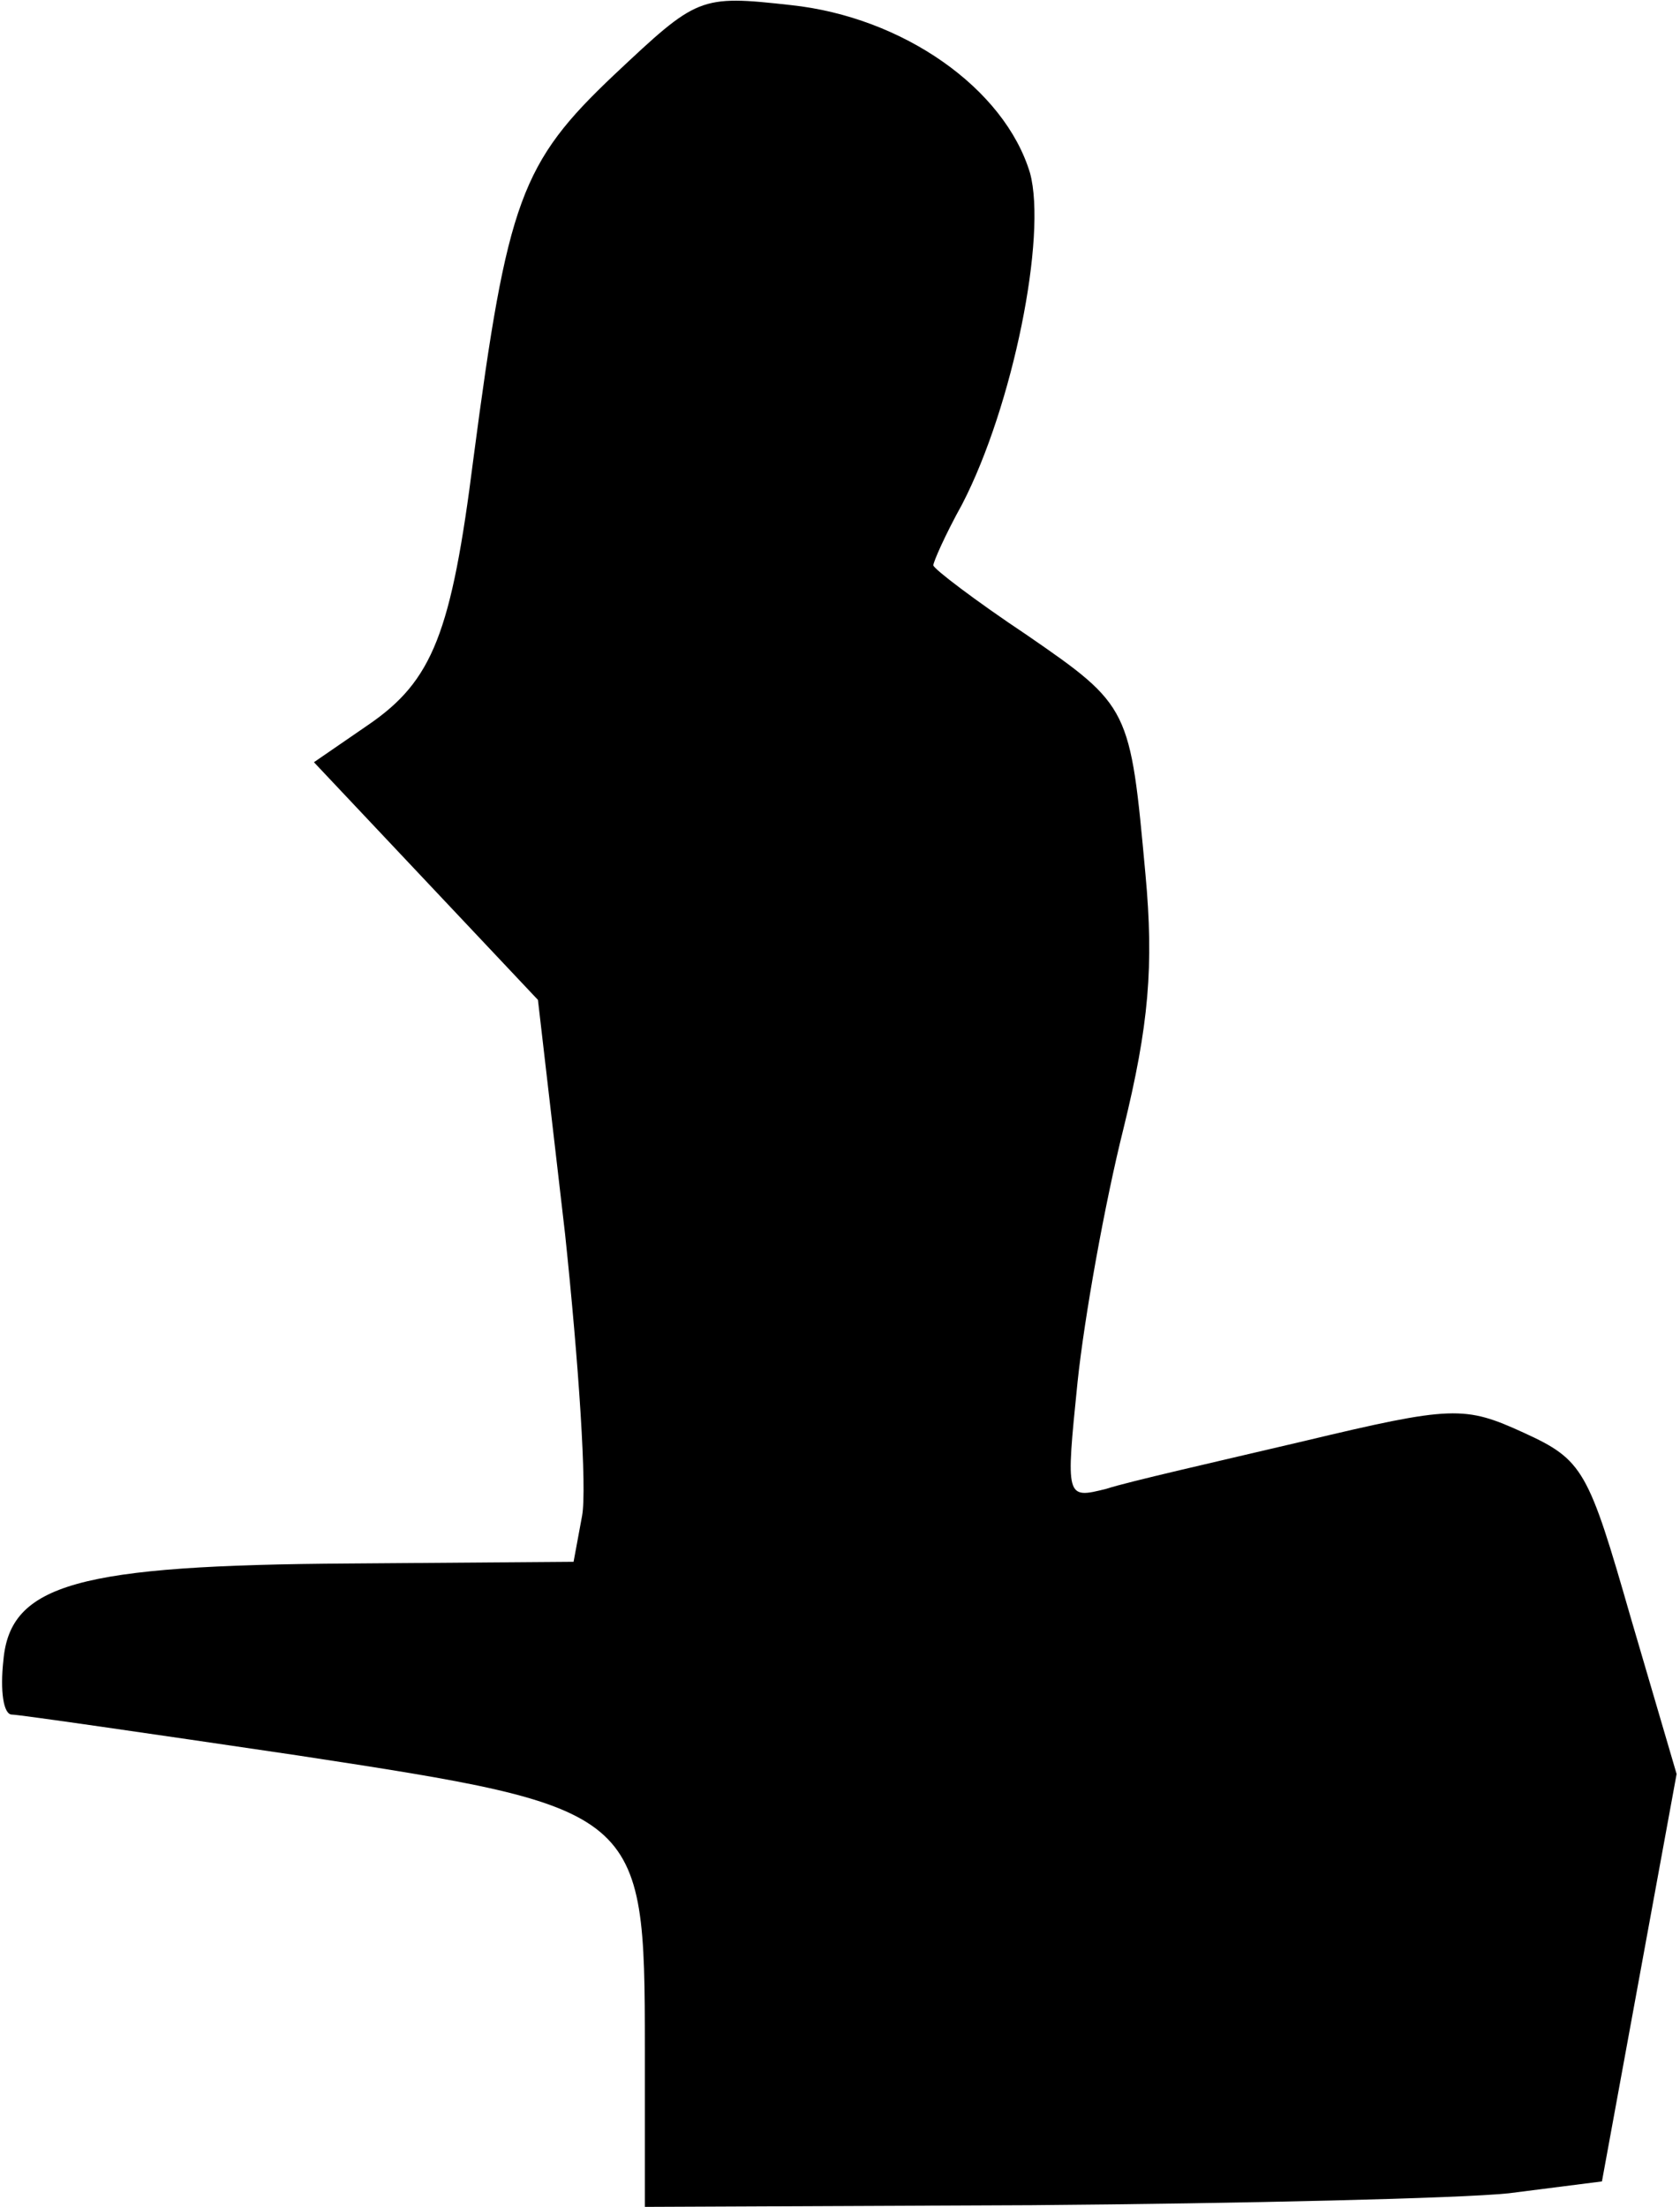 <?xml version="1.0" standalone="no"?>
<!DOCTYPE svg PUBLIC "-//W3C//DTD SVG 20010904//EN"
 "http://www.w3.org/TR/2001/REC-SVG-20010904/DTD/svg10.dtd">
<svg version="1.0" xmlns="http://www.w3.org/2000/svg"
 width="99pt" height="130pt" viewBox="0 0 99 130"
 preserveAspectRatio="xMidYMid meet">
<g transform="translate(0,130) scale(0.1,-0.1)"
fill="#000000" stroke="none">
<path fill="#000000" stroke="none" d="M362 1256 c-55 -52 -63 -74 -83 -226
-13 -103 -24 -131 -62 -157 l-32 -22 66 -70 66 -70 16 -138 c8 -76 13 -150 10
-166 l-5 -27 -132 -1 c-160 -1 -200 -12 -204 -57 -2 -18 0 -32 5 -32 4 0 80
-11 168 -24 203 -31 205 -32 205 -172 l0 -94 228 1 c125 1 252 4 281 7 l55 7
22 120 22 120 -27 92 c-25 87 -28 93 -63 109 -35 16 -42 16 -130 -5 -51 -12
-104 -24 -116 -28 -24 -6 -24 -6 -17 63 4 38 16 105 27 149 15 61 18 96 13
150 -9 98 -9 99 -70 141 -30 20 -55 39 -55 41 0 2 7 18 17 36 30 58 50 158 40
195 -15 50 -75 92 -141 99 -54 6 -55 5 -104 -41z"/>
</g>
</svg>
